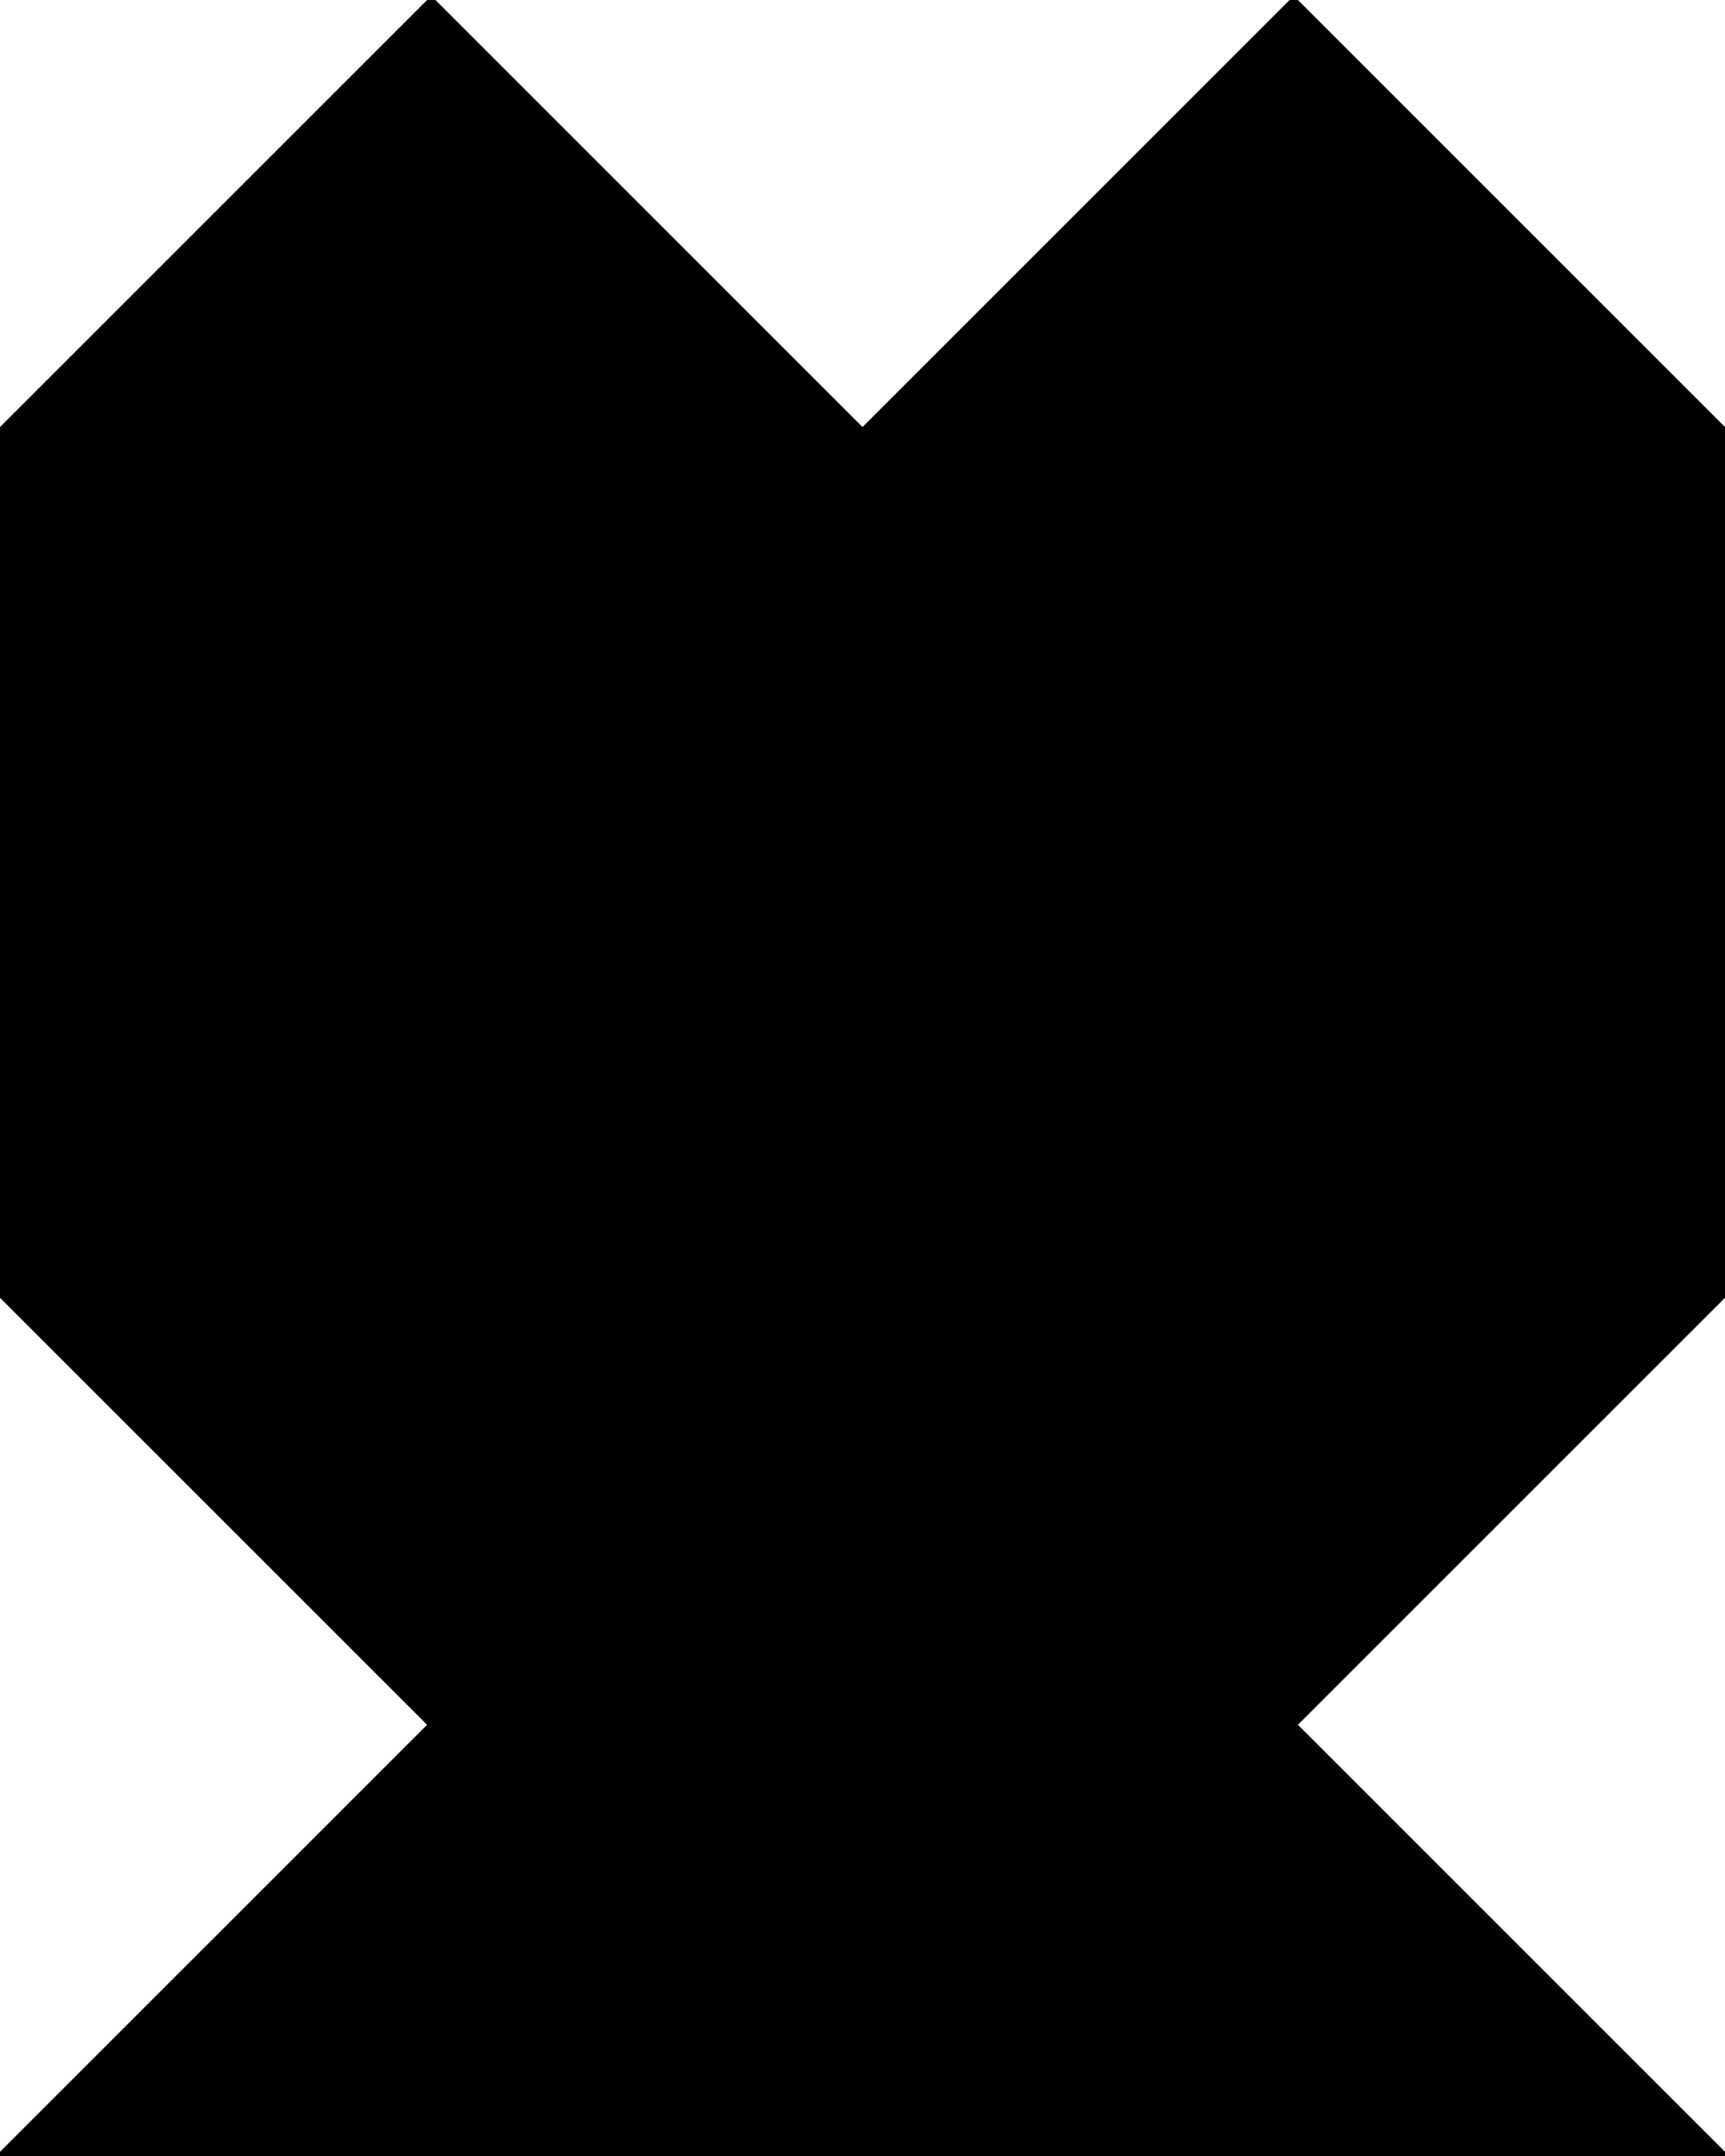 <?xml version="1.0" encoding="utf-8"?> <svg baseProfile="full" height="100%" version="1.1" viewBox="0 0 292.438 365.548" width="100%" xmlns="http://www.w3.org/2000/svg" xmlns:ev="http://www.w3.org/2001/xml-events" xmlns:xlink="http://www.w3.org/1999/xlink"><defs/><polygon fill="black" id="1" points="73.11,146.219 146.219,219.329 73.11,292.438 0.0,219.329" stroke="black" strokewidth="1"/><polygon fill="black" id="2" points="219.329,146.219 292.438,219.329 292.438,73.11 219.329,0.0" stroke="black" strokewidth="1"/><polygon fill="black" id="3" points="219.329,292.438 292.438,219.329 219.329,146.219" stroke="black" strokewidth="1"/><polygon fill="black" id="4" points="0.0,73.11 146.219,73.11 73.11,1.4210854715202004e-14" stroke="black" strokewidth="1"/><polygon fill="black" id="5" points="0.0,219.329 0.0,73.11 146.219,73.11" stroke="black" strokewidth="1"/><polygon fill="black" id="6" points="292.438,365.548 0.0,365.548 146.219,219.329" stroke="black" strokewidth="1"/><polygon fill="black" id="7" points="219.329,292.438 73.11,146.219 219.329,0.0" stroke="black" strokewidth="1"/></svg>